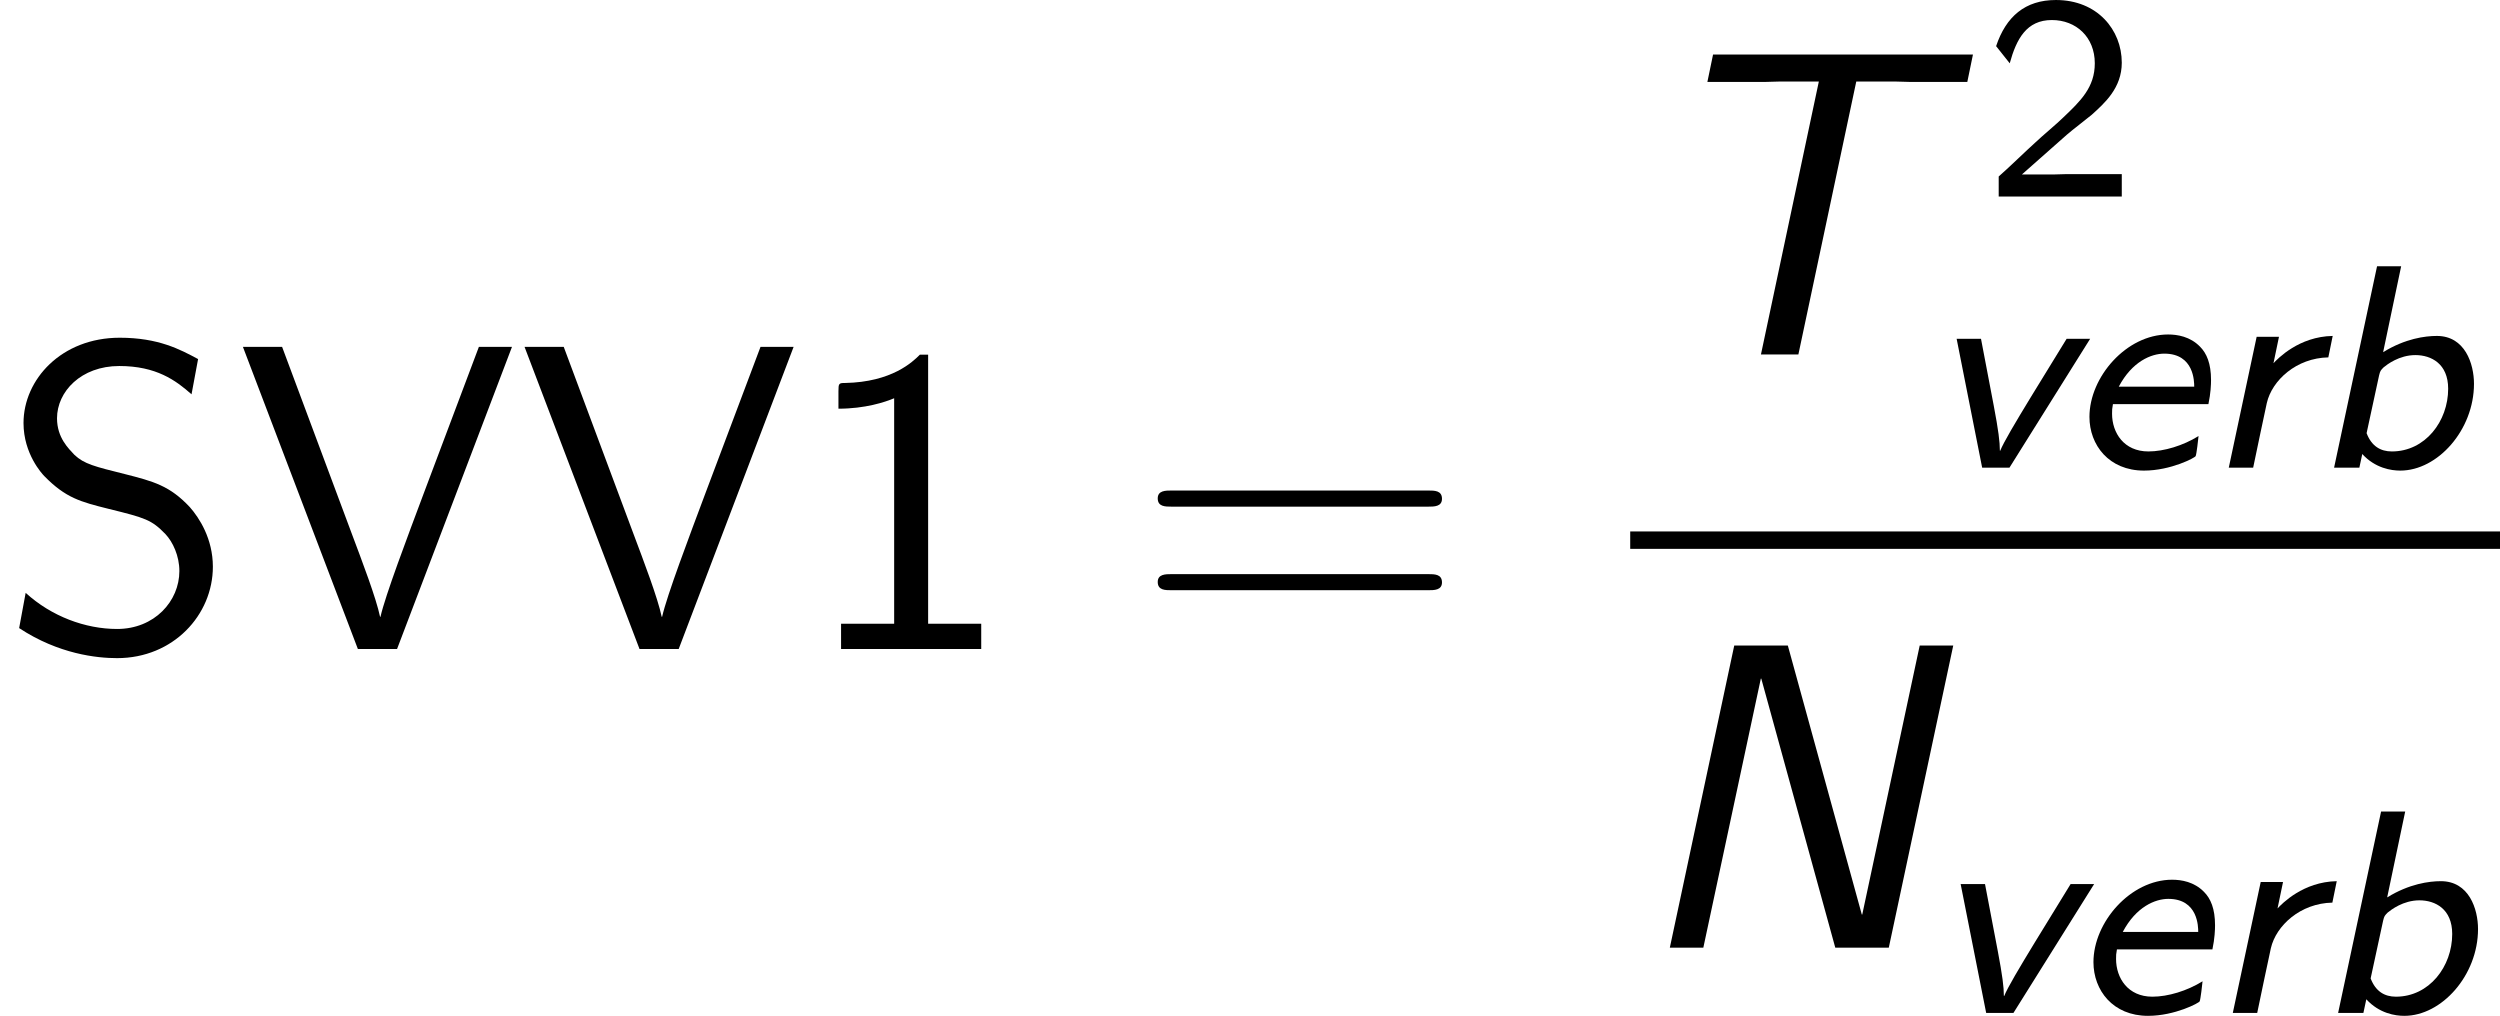 <?xml version='1.0' encoding='UTF-8'?>
<!-- Generated by CodeCogs with dvisvgm 3.0.3 -->
<svg version='1.1' xmlns='http://www.w3.org/2000/svg' xmlns:xlink='http://www.w3.org/1999/xlink' width='77.578pt' height='31.522pt' viewBox='-.239 -.227 77.578 31.522'>
<defs>
<path id='g0-98' d='M2.519-5.531H1.857L.677 0H1.371L1.451-.375C1.809 .016 2.248 .08 2.495 .08C3.523 .08 4.519-1.036 4.519-2.303C4.519-2.853 4.272-3.618 3.499-3.618C3.18-3.618 2.63-3.547 2.024-3.172L2.519-5.531ZM1.913-2.534C1.945-2.662 1.953-2.67 2.04-2.758C2.128-2.829 2.463-3.092 2.909-3.092C3.347-3.092 3.81-2.853 3.81-2.168C3.81-1.275 3.18-.446 2.264-.446C1.953-.446 1.706-.59 1.57-.948L1.913-2.534Z'/>
<path id='g0-101' d='M3.881-1.745C3.945-2.048 3.953-2.287 3.953-2.407C3.953-2.861 3.834-3.14 3.65-3.324C3.379-3.602 3.029-3.658 2.774-3.658C1.634-3.658 .614-2.495 .614-1.395C.614-.622 1.148 .08 2.112 .08C2.853 .08 3.523-.279 3.531-.319C3.555-.367 3.602-.781 3.61-.869C3.188-.606 2.662-.446 2.232-.446C1.562-.446 1.235-.956 1.235-1.482C1.235-1.594 1.235-1.61 1.259-1.745H3.881ZM1.419-2.224C1.785-2.917 2.311-3.132 2.67-3.132C3.491-3.132 3.491-2.359 3.491-2.224H1.419Z'/>
<path id='g0-114' d='M3.531-3.618C2.606-3.602 2.024-2.997 1.905-2.869L2.056-3.595H1.443L.677 0H1.347C1.403-.271 1.69-1.642 1.722-1.777C1.865-2.399 2.534-3.013 3.411-3.029L3.531-3.618Z'/>
<path id='g0-118' d='M4.535-3.539H3.889L2.901-1.929C2.479-1.235 2.16-.701 2.064-.462L2.056-.47C2.056-.709 2.016-1.028 1.889-1.698L1.538-3.539H.869L1.57 0H2.319L4.535-3.539Z'/>
<path id='g2-50' d='M2.256-.614C2.16-.614 2.064-.606 1.969-.606H1.06L2.295-1.698C2.439-1.825 2.829-2.12 2.981-2.248C3.332-2.566 3.802-2.981 3.802-3.674C3.802-4.575 3.132-5.396 1.993-5.396C1.148-5.396 .622-4.941 .351-4.129L.725-3.658C.909-4.328 1.188-4.846 1.881-4.846C2.55-4.846 3.061-4.376 3.061-3.658C3.061-2.997 2.67-2.622 2.192-2.168C2.032-2.008 1.602-1.65 1.435-1.49C1.203-1.283 .654-.749 .422-.55V0H3.802V-.614H2.256Z'/>
<path id='g1-78' d='M8.871-8.297H7.95L6.372-.909H6.36L4.328-8.297H2.857L1.088 0H2.008L3.587-7.388H3.599L5.631 0H7.101L8.871-8.297Z'/>
<path id='g1-84' d='M6.097-7.496H7.149C7.293-7.496 7.436-7.484 7.58-7.484H9.146L9.301-8.237H2.164L2.008-7.484H3.587C3.73-7.484 3.873-7.496 4.017-7.496H5.069L3.479 0H4.507L6.097-7.496Z'/>
<path id='g3-49' d='M3.515-8.082H3.288C3.096-7.89 2.523-7.329 1.231-7.305C1.064-7.305 1.052-7.293 1.052-7.077V-6.599C1.781-6.599 2.331-6.779 2.582-6.886V-.693H1.124V0H4.973V-.693H3.515V-8.082Z'/>
<path id='g3-61' d='M8.07-3.909C8.237-3.909 8.452-3.909 8.452-4.125C8.452-4.352 8.249-4.352 8.07-4.352H1.028C.861-4.352 .646-4.352 .646-4.136C.646-3.909 .849-3.909 1.028-3.909H8.07ZM8.07-1.614C8.237-1.614 8.452-1.614 8.452-1.829C8.452-2.056 8.249-2.056 8.07-2.056H1.028C.861-2.056 .646-2.056 .646-1.841C.646-1.614 .849-1.614 1.028-1.614H8.07Z'/>
<path id='g3-83' d='M5.44-7.962C4.949-8.225 4.352-8.548 3.288-8.548C1.686-8.548 .646-7.4 .646-6.205C.646-5.356 1.16-4.806 1.219-4.746C1.805-4.148 2.212-4.041 2.977-3.85C3.993-3.599 4.16-3.551 4.543-3.156C4.746-2.941 4.926-2.558 4.926-2.14C4.926-1.315 4.244-.55 3.216-.55C2.343-.55 1.411-.897 .705-1.542L.526-.574C1.614 .143 2.666 .251 3.216 .251C4.758 .251 5.846-.933 5.846-2.26C5.846-3.025 5.475-3.599 5.212-3.897C4.663-4.483 4.22-4.603 3.419-4.806C2.606-5.009 2.307-5.081 2.044-5.332C1.889-5.499 1.566-5.798 1.566-6.336C1.566-7.066 2.224-7.771 3.276-7.771C4.292-7.771 4.83-7.376 5.26-6.994L5.44-7.962Z'/>
<path id='g3-86' d='M7.556-8.297H6.647L5.153-4.328C4.674-3.049 4.077-1.47 3.945-.885H3.933C3.826-1.399 3.443-2.403 3.156-3.168L1.243-8.297H.167L3.324 0H4.4L7.556-8.297Z'/>
</defs>
<g id='page1' transform='matrix(1.13 0 0 1.13 -63.986 -60.832)'>
<use x='56.413' y='71.455' xlink:href='#g3-83'/>
<use x='62.917' y='71.455' xlink:href='#g3-86'/>
<use x='70.651' y='71.455' xlink:href='#g3-86'/>
<use x='78.386' y='71.455' xlink:href='#g3-49'/>
<use x='87.56' y='71.455' xlink:href='#g3-61'/>
<use x='101.292' y='63.367' xlink:href='#g1-84'/>
<use x='110.878' y='59.029' xlink:href='#g2-50'/>
<use x='109.276' y='66.476' xlink:href='#g0-118'/>
<use x='113.178' y='66.476' xlink:href='#g0-101'/>
<use x='116.941' y='66.476' xlink:href='#g0-114'/>
<use x='119.833' y='66.476' xlink:href='#g0-98'/>
<rect x='101.181' y='68.227' height='.478' width='23.886'/>
<use x='101.181' y='79.656' xlink:href='#g1-78'/>
<use x='109.386' y='81.449' xlink:href='#g0-118'/>
<use x='113.288' y='81.449' xlink:href='#g0-101'/>
<use x='117.052' y='81.449' xlink:href='#g0-114'/>
<use x='119.944' y='81.449' xlink:href='#g0-98'/>
</g>
</svg>